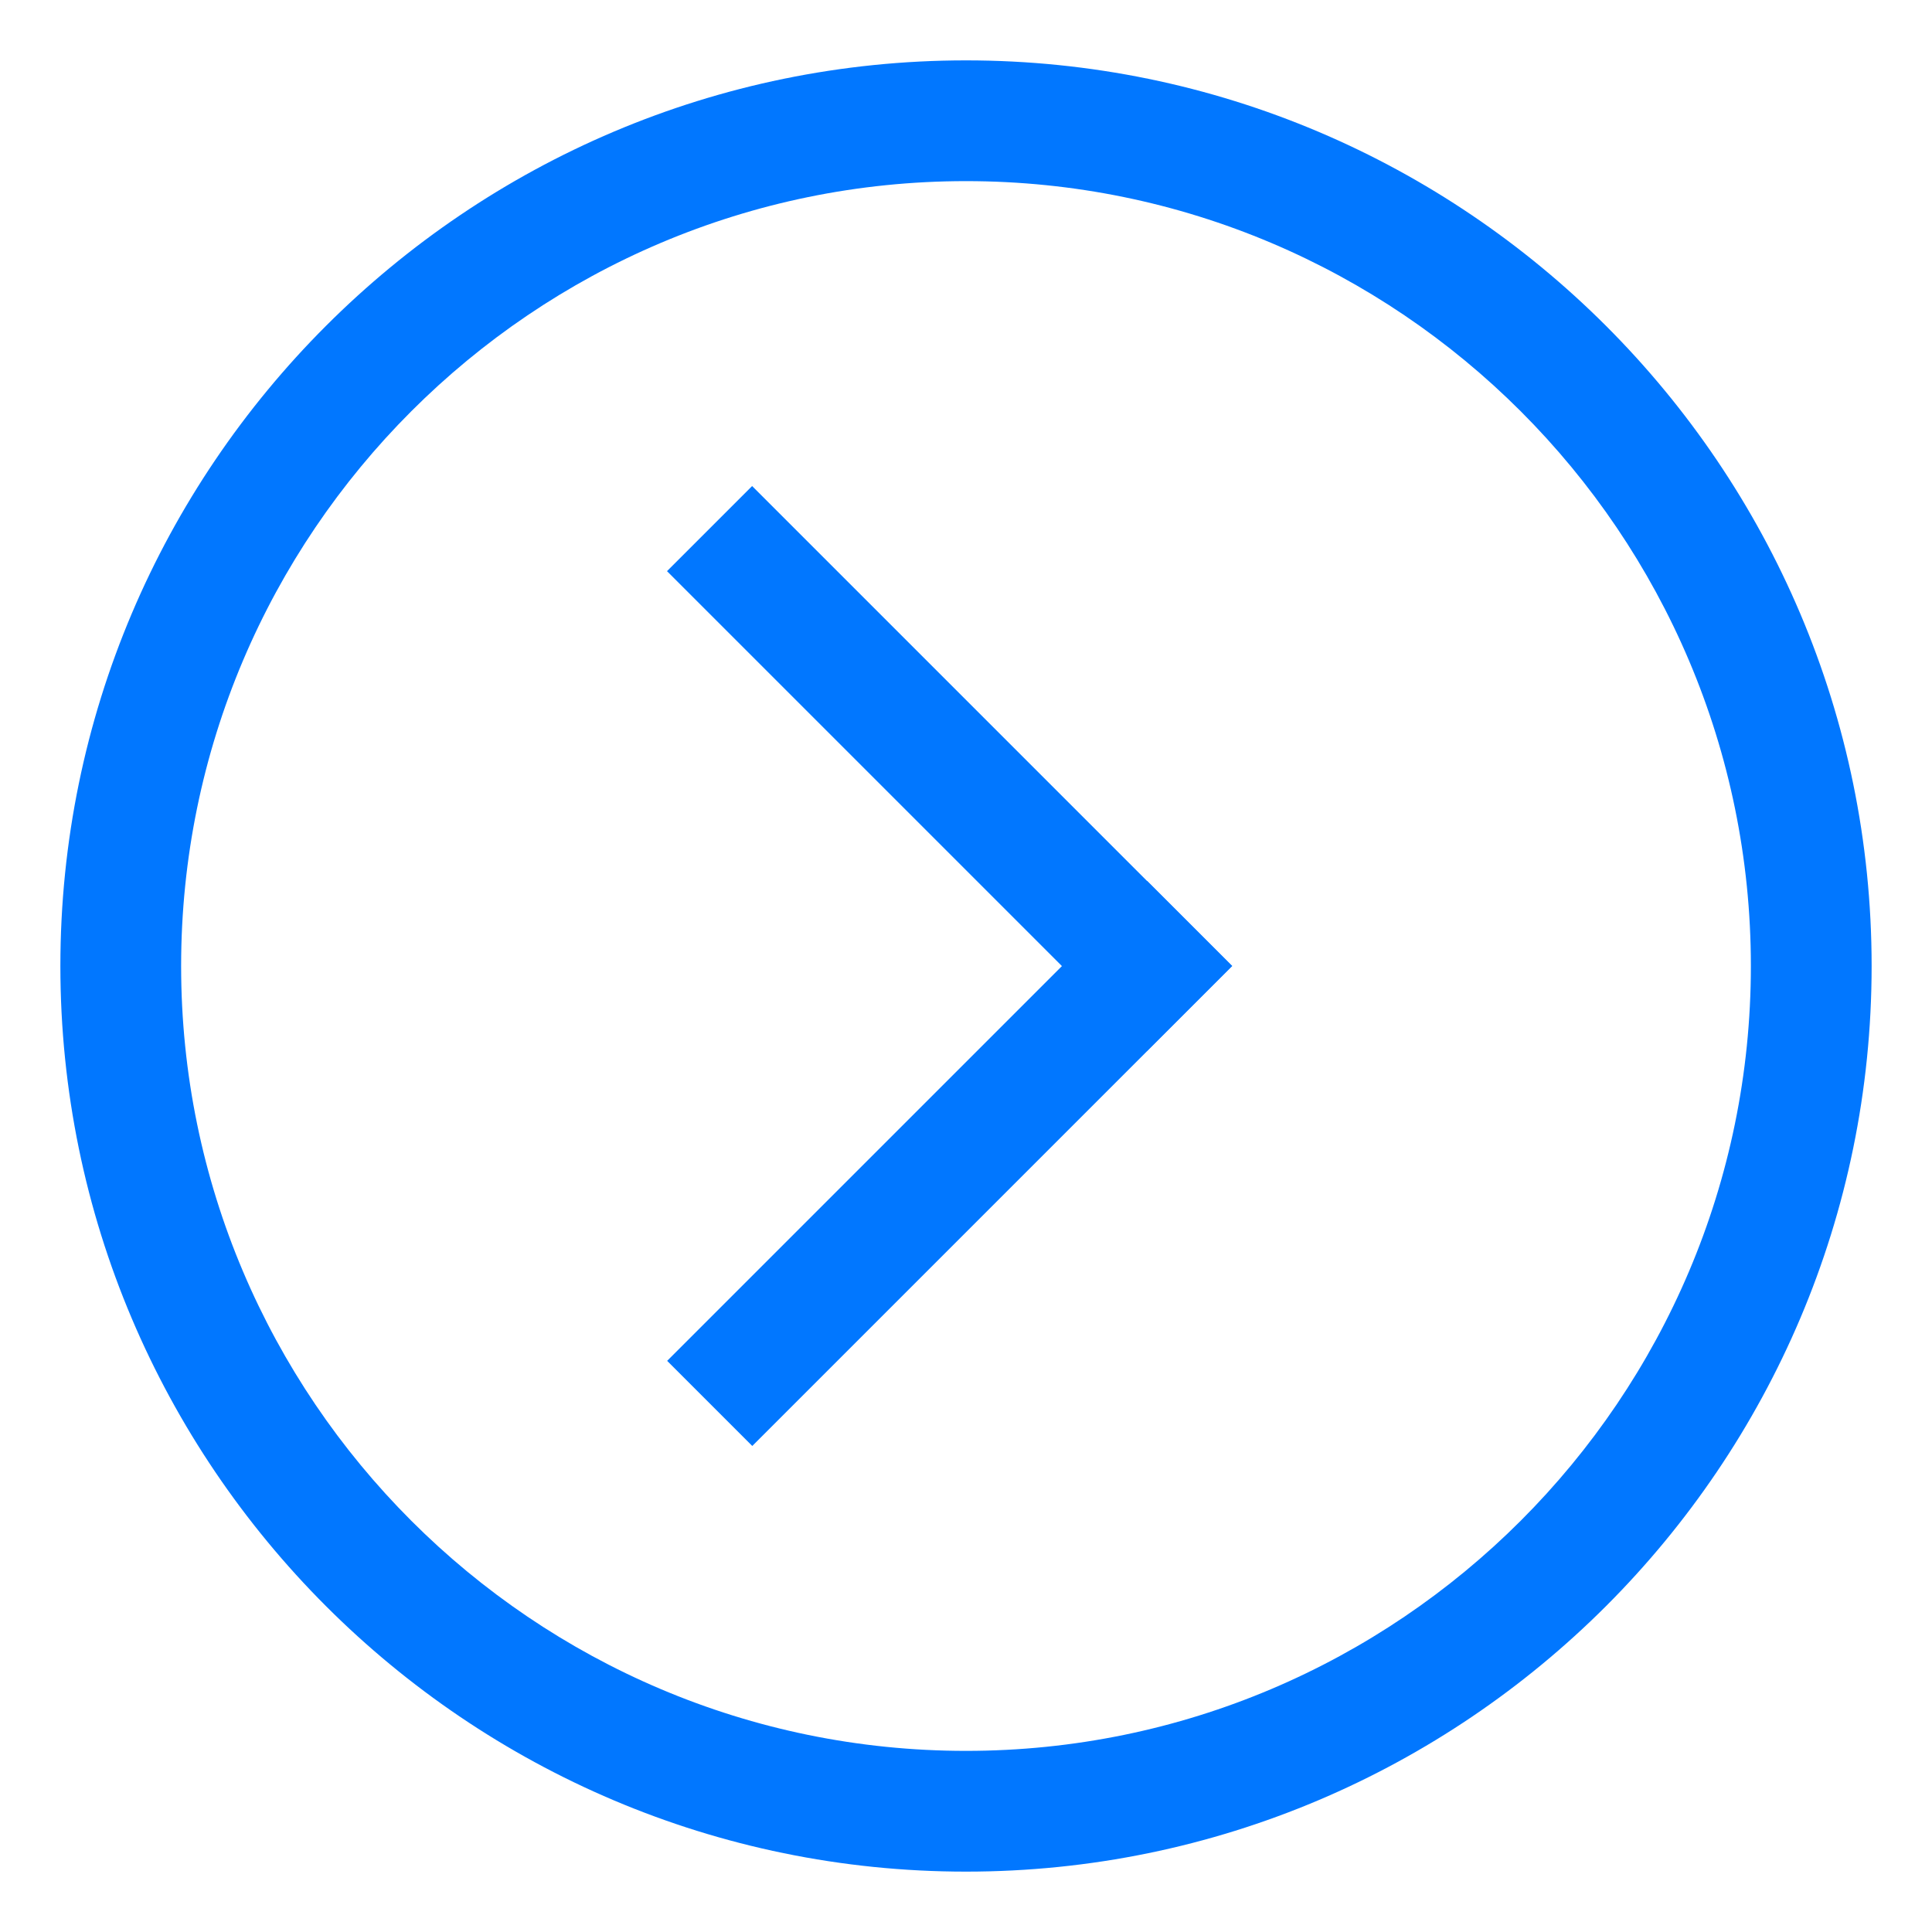 <svg height='100px' width='100px' fill="#0177ff" xmlns="http://www.w3.org/2000/svg"
     xmlns:xlink="http://www.w3.org/1999/xlink" version="1.1" x="0px" y="0px" viewBox="0 0 32 32"
     enable-background="new 0 0 32 32" xml:space="preserve"><g><rect fill="none" width="32" height="32"></rect></g>
  <g><g><path d="M16,31C7.729,31,1,24.271,1,16S7.729,1,16,1s15,6.729,15,15S24.271,31,16,31z M16,3C8.832,3,3,8.832,3,16s5.832,13,13,13    s13-5.832,13-13S23.168,3,16,3z"></path></g>
    <g><g><rect x="14.733" y="7.108" transform="matrix(0.707 -0.707 0.707 0.707 -4.394 14.851)" width="1.994" height="11.243"></rect></g></g>
    <g><g><polygon points="20.41,16 19,17.41 12.46,23.95 11.05,22.54 17.59,16 19,14.59    "></polygon></g></g></g></svg>
